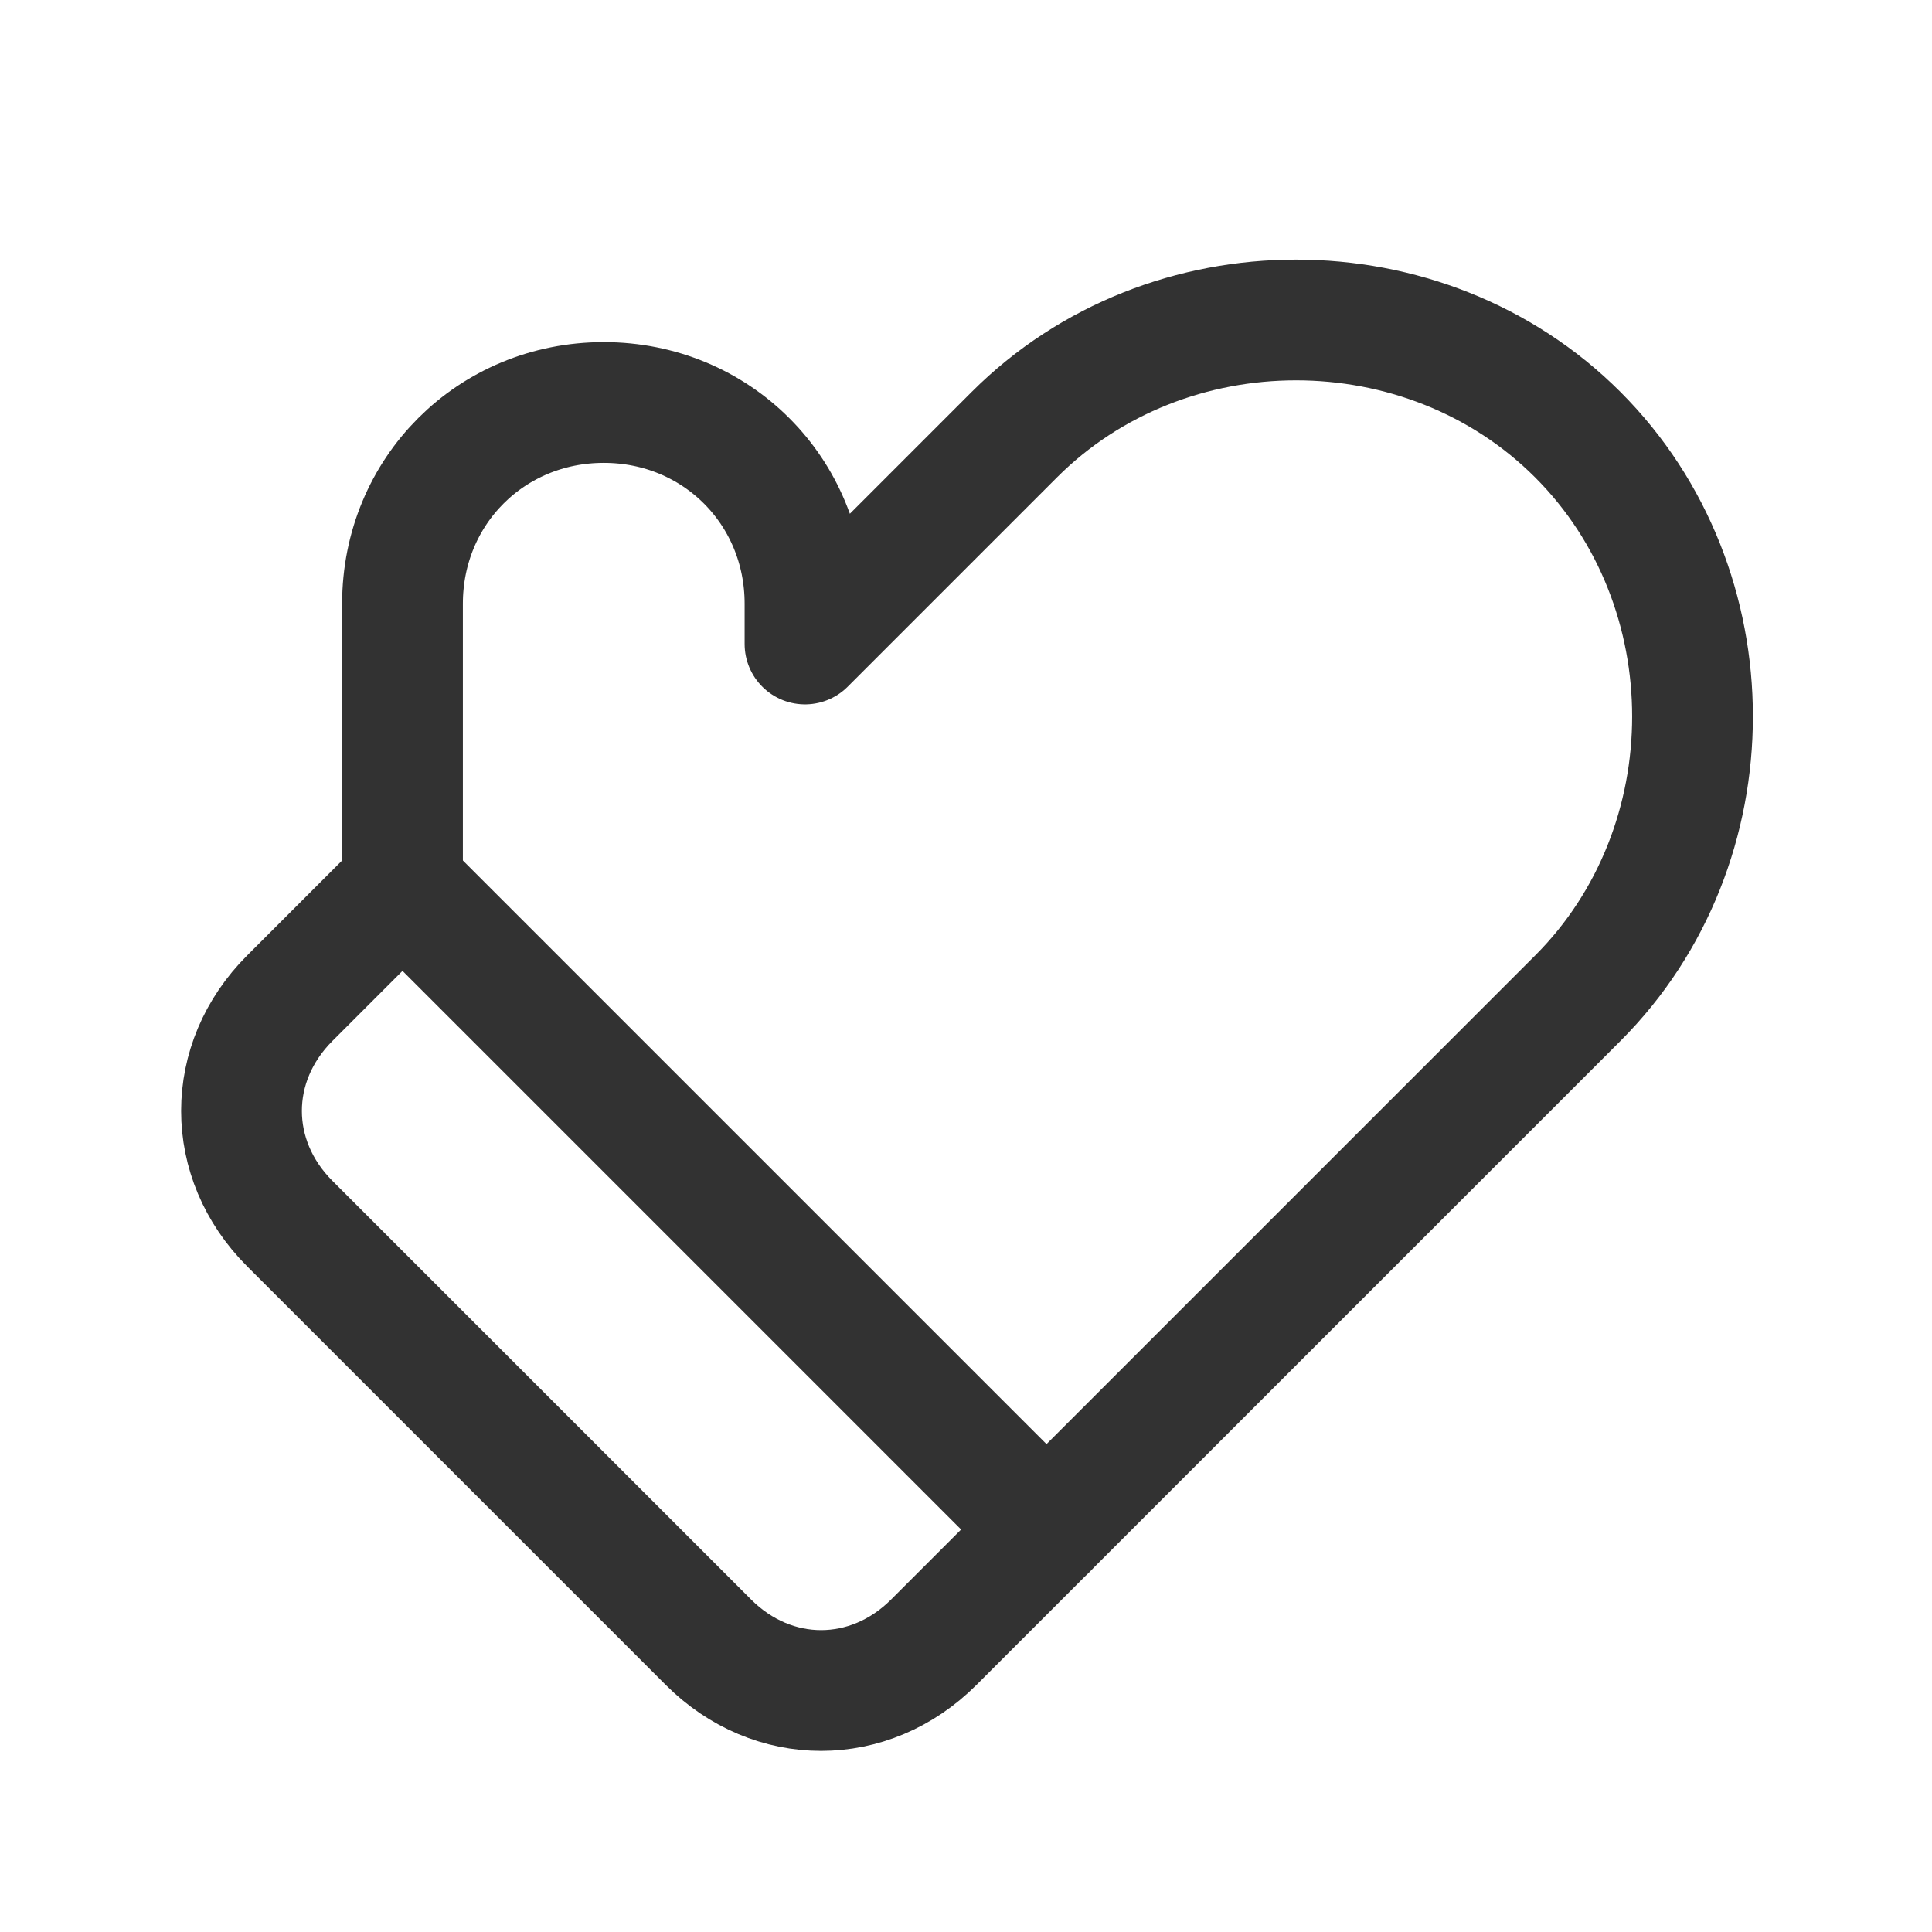 <?xml version="1.0" encoding="utf-8"?>
<!-- Generator: Adobe Illustrator 24.0.2, SVG Export Plug-In . SVG Version: 6.00 Build 0)  -->
<svg version="1.1" id="icons" xmlns="http://www.w3.org/2000/svg" xmlns:xlink="http://www.w3.org/1999/xlink" x="0px" y="0px"
	 width="24px" height="24px" viewBox="0 0 24 24" style="enable-background:new 0 0 24 24;" xml:space="preserve">
<style type="text/css">
	.st0{fill:none;stroke:#323232;stroke-width:1.5;stroke-linecap:round;stroke-linejoin:round;}
	.st1{fill:none;}
</style>
<g>
	<g>
		<line class="st0" x1="5" y1="11" x2="13" y2="19"/>
		<g>
			<path class="st0" d="M3.6,12.4L5,11V7.5C5,6.1,6.1,5,7.5,5l0,0C8.9,5,10,6.1,10,7.5V8l2.6-2.6c1.9-1.9,5.1-1.9,7,0l0,0
				c1.9,1.9,1.9,5.1,0,7l-8,8c-0.8,0.8-2,0.8-2.8,0l-5.2-5.2C2.8,14.4,2.8,13.2,3.6,12.4z"/>
		</g>
	</g>
	<rect class="st1" width="24" height="24"/>
</g>
</svg>
